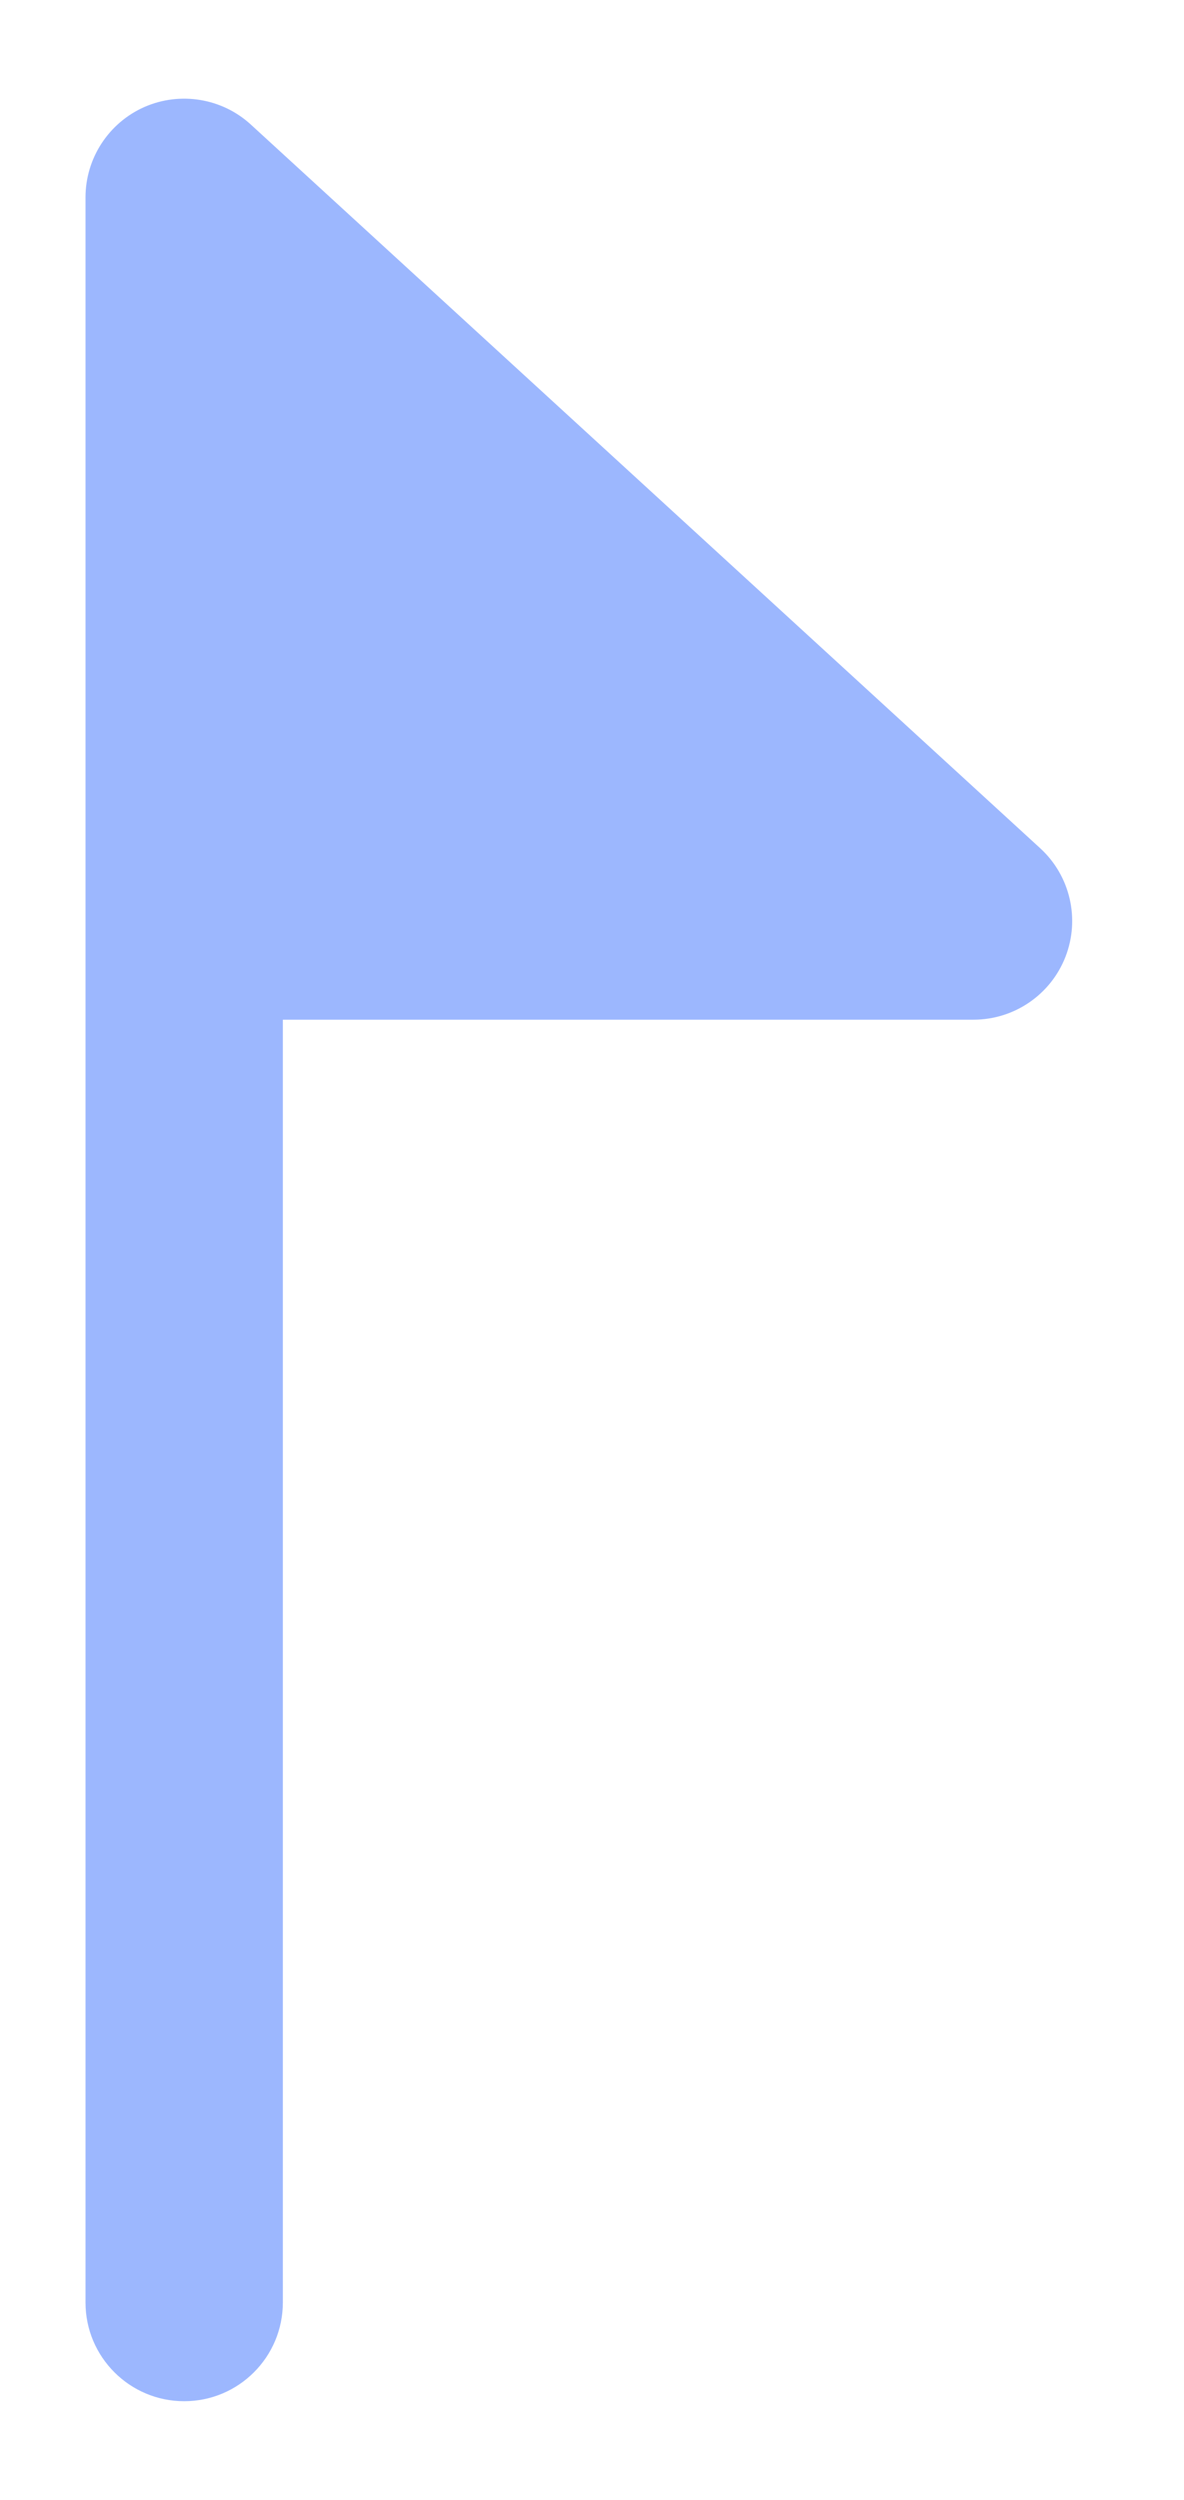 <svg width="9" height="19" viewBox="0 0 9 19" fill="none" xmlns="http://www.w3.org/2000/svg">
<path opacity="0.5" d="M7.4 7.75L2.15 7.75L2.15 17.5C2.15 17.914 1.814 18.25 1.4 18.25C0.986 18.25 0.65 17.914 0.65 17.5L0.65 1.5C0.65 1.203 0.826 0.933 1.098 0.813C1.37 0.694 1.688 0.746 1.907 0.947L7.907 6.447C8.135 6.656 8.211 6.984 8.099 7.272C7.987 7.56 7.709 7.75 7.4 7.75Z" fill="#3B71FE"/>
</svg>
